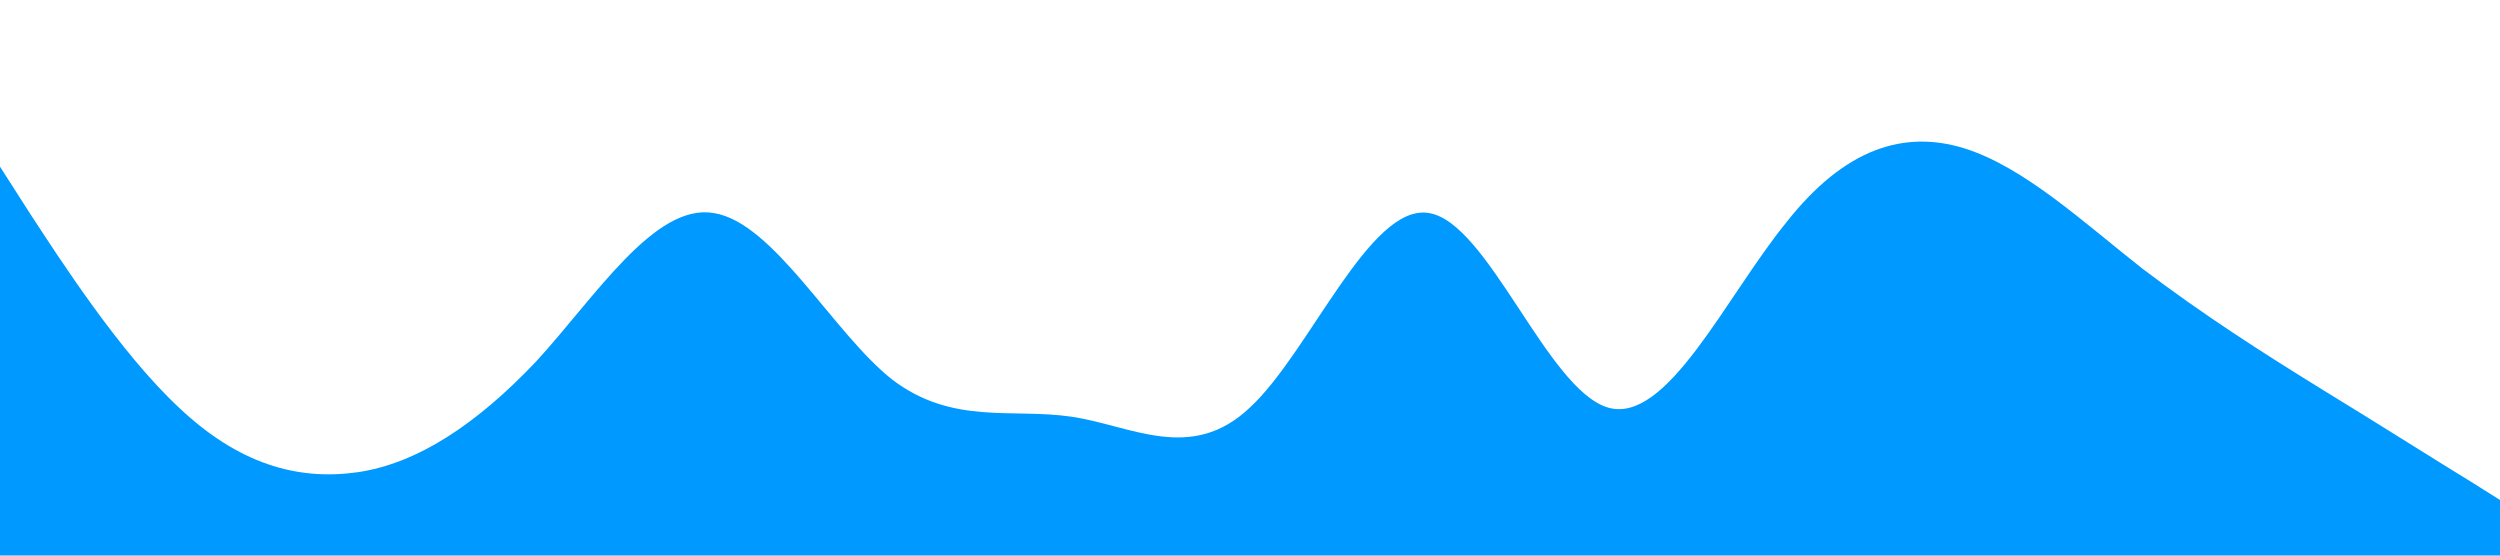 <?xml version="1.0" standalone="no"?><svg xmlns="http://www.w3.org/2000/svg" viewBox="0 0 1440 320"><path fill="#0099ff" fill-opacity="1" d="M0,96L17.1,122.7C34.3,149,69,203,103,234.7C137.1,267,171,277,206,272C240,267,274,245,309,208C342.9,171,377,117,411,122.7C445.7,128,480,192,514,218.7C548.6,245,583,235,617,240C651.4,245,686,267,720,234.7C754.3,203,789,117,823,122.7C857.1,128,891,224,926,234.7C960,245,994,171,1029,128C1062.9,85,1097,75,1131,85.3C1165.7,96,1200,128,1234,154.7C1268.6,181,1303,203,1337,224C1371.4,245,1406,267,1423,277.3L1440,288L1440,320L1422.9,320C1405.7,320,1371,320,1337,320C1302.9,320,1269,320,1234,320C1200,320,1166,320,1131,320C1097.1,320,1063,320,1029,320C994.3,320,960,320,926,320C891.4,320,857,320,823,320C788.6,320,754,320,720,320C685.7,320,651,320,617,320C582.9,320,549,320,514,320C480,320,446,320,411,320C377.1,320,343,320,309,320C274.3,320,240,320,206,320C171.4,320,137,320,103,320C68.6,320,34,320,17,320L0,320Z"></path></svg>
